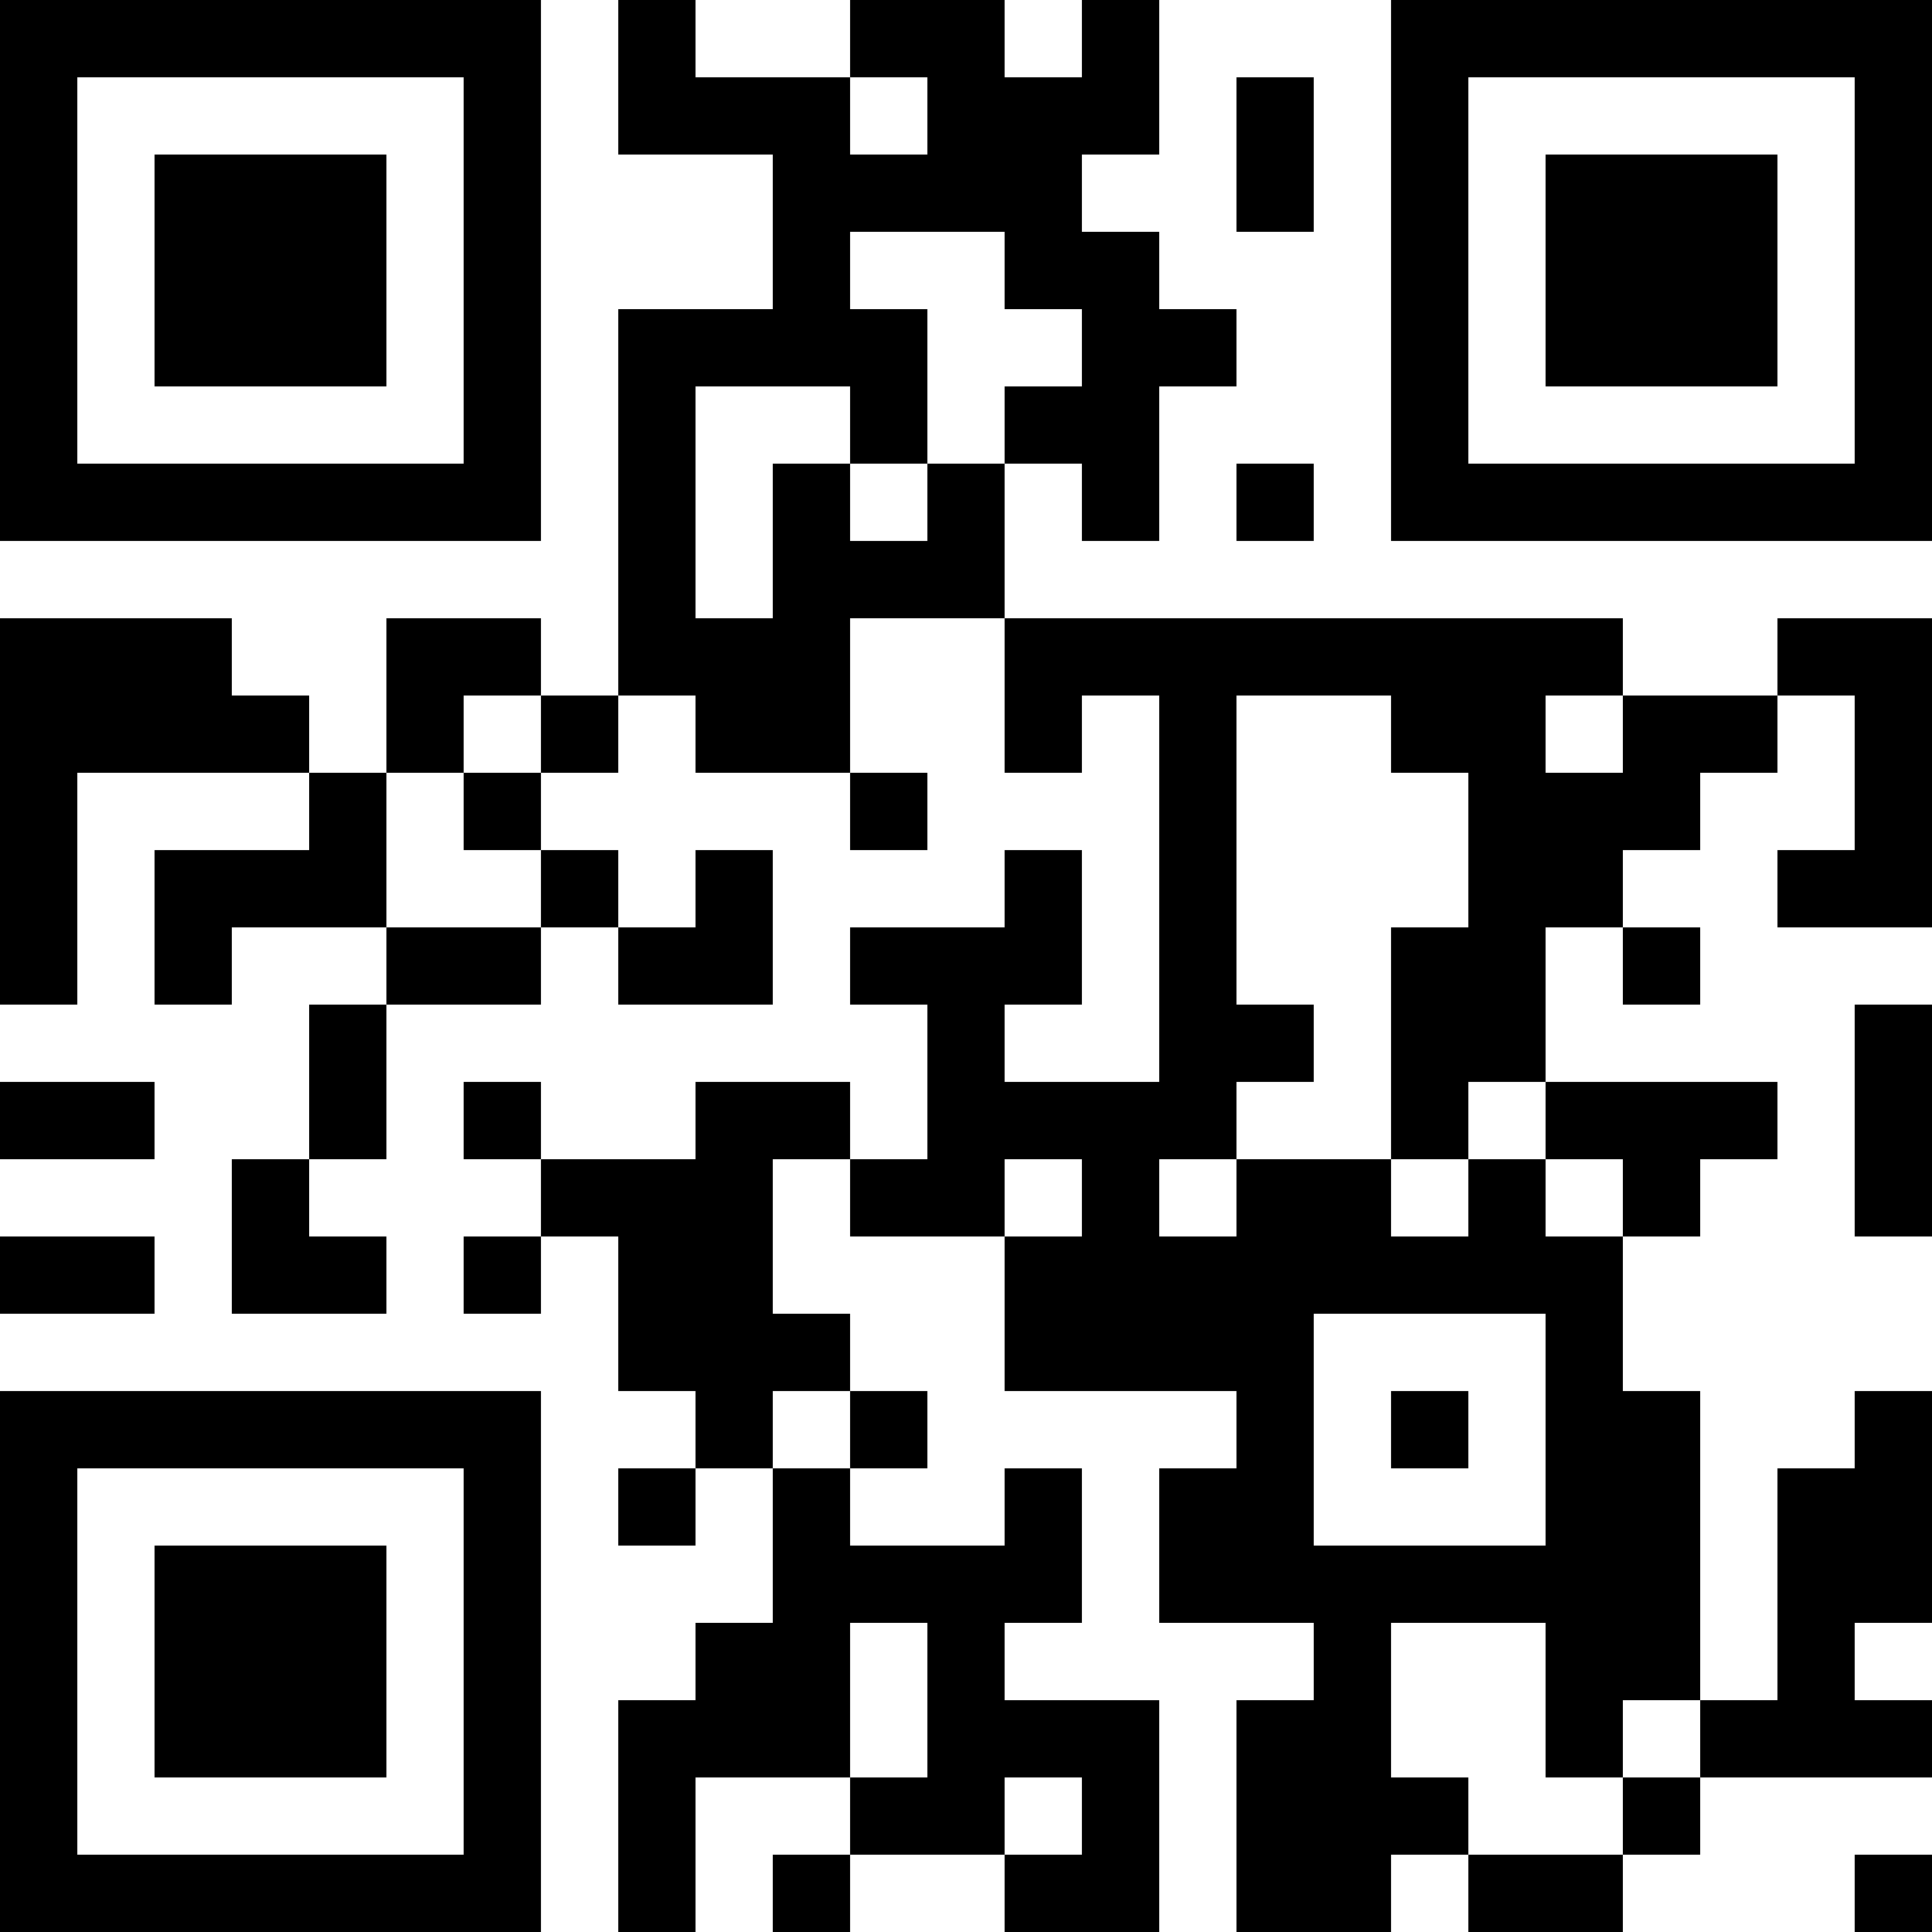 <?xml version="1.0" encoding="UTF-8"?>
<svg xmlns="http://www.w3.org/2000/svg" version="1.1" width="200" height="200" viewBox="0 0 200 200"><rect x="0" y="0" width="200" height="200" fill="#ffffff"/><g transform="scale(8)"><g transform="translate(0,0)"><path fill-rule="evenodd" d="M8 0L8 2L10 2L10 4L8 4L8 9L7 9L7 8L5 8L5 10L4 10L4 9L3 9L3 8L0 8L0 13L1 13L1 10L4 10L4 11L2 11L2 13L3 13L3 12L5 12L5 13L4 13L4 15L3 15L3 17L5 17L5 16L4 16L4 15L5 15L5 13L7 13L7 12L8 12L8 13L10 13L10 11L9 11L9 12L8 12L8 11L7 11L7 10L8 10L8 9L9 9L9 10L11 10L11 11L12 11L12 10L11 10L11 8L13 8L13 10L14 10L14 9L15 9L15 14L13 14L13 13L14 13L14 11L13 11L13 12L11 12L11 13L12 13L12 15L11 15L11 14L9 14L9 15L7 15L7 14L6 14L6 15L7 15L7 16L6 16L6 17L7 17L7 16L8 16L8 18L9 18L9 19L8 19L8 20L9 20L9 19L10 19L10 21L9 21L9 22L8 22L8 25L9 25L9 23L11 23L11 24L10 24L10 25L11 25L11 24L13 24L13 25L15 25L15 22L13 22L13 21L14 21L14 19L13 19L13 20L11 20L11 19L12 19L12 18L11 18L11 17L10 17L10 15L11 15L11 16L13 16L13 18L16 18L16 19L15 19L15 21L17 21L17 22L16 22L16 25L18 25L18 24L19 24L19 25L21 25L21 24L22 24L22 23L25 23L25 22L24 22L24 21L25 21L25 18L24 18L24 19L23 19L23 22L22 22L22 18L21 18L21 16L22 16L22 15L23 15L23 14L20 14L20 12L21 12L21 13L22 13L22 12L21 12L21 11L22 11L22 10L23 10L23 9L24 9L24 11L23 11L23 12L25 12L25 8L23 8L23 9L21 9L21 8L13 8L13 6L14 6L14 7L15 7L15 5L16 5L16 4L15 4L15 3L14 3L14 2L15 2L15 0L14 0L14 1L13 1L13 0L11 0L11 1L9 1L9 0ZM11 1L11 2L12 2L12 1ZM16 1L16 3L17 3L17 1ZM11 3L11 4L12 4L12 6L11 6L11 5L9 5L9 8L10 8L10 6L11 6L11 7L12 7L12 6L13 6L13 5L14 5L14 4L13 4L13 3ZM16 6L16 7L17 7L17 6ZM6 9L6 10L5 10L5 12L7 12L7 11L6 11L6 10L7 10L7 9ZM16 9L16 13L17 13L17 14L16 14L16 15L15 15L15 16L16 16L16 15L18 15L18 16L19 16L19 15L20 15L20 16L21 16L21 15L20 15L20 14L19 14L19 15L18 15L18 12L19 12L19 10L18 10L18 9ZM20 9L20 10L21 10L21 9ZM24 13L24 16L25 16L25 13ZM0 14L0 15L2 15L2 14ZM13 15L13 16L14 16L14 15ZM0 16L0 17L2 17L2 16ZM17 17L17 20L20 20L20 17ZM10 18L10 19L11 19L11 18ZM18 18L18 19L19 19L19 18ZM11 21L11 23L12 23L12 21ZM18 21L18 23L19 23L19 24L21 24L21 23L22 23L22 22L21 22L21 23L20 23L20 21ZM13 23L13 24L14 24L14 23ZM24 24L24 25L25 25L25 24ZM0 0L0 7L7 7L7 0ZM1 1L1 6L6 6L6 1ZM2 2L2 5L5 5L5 2ZM18 0L18 7L25 7L25 0ZM19 1L19 6L24 6L24 1ZM20 2L20 5L23 5L23 2ZM0 18L0 25L7 25L7 18ZM1 19L1 24L6 24L6 19ZM2 20L2 23L5 23L5 20Z" fill="#000000"/></g></g></svg>
